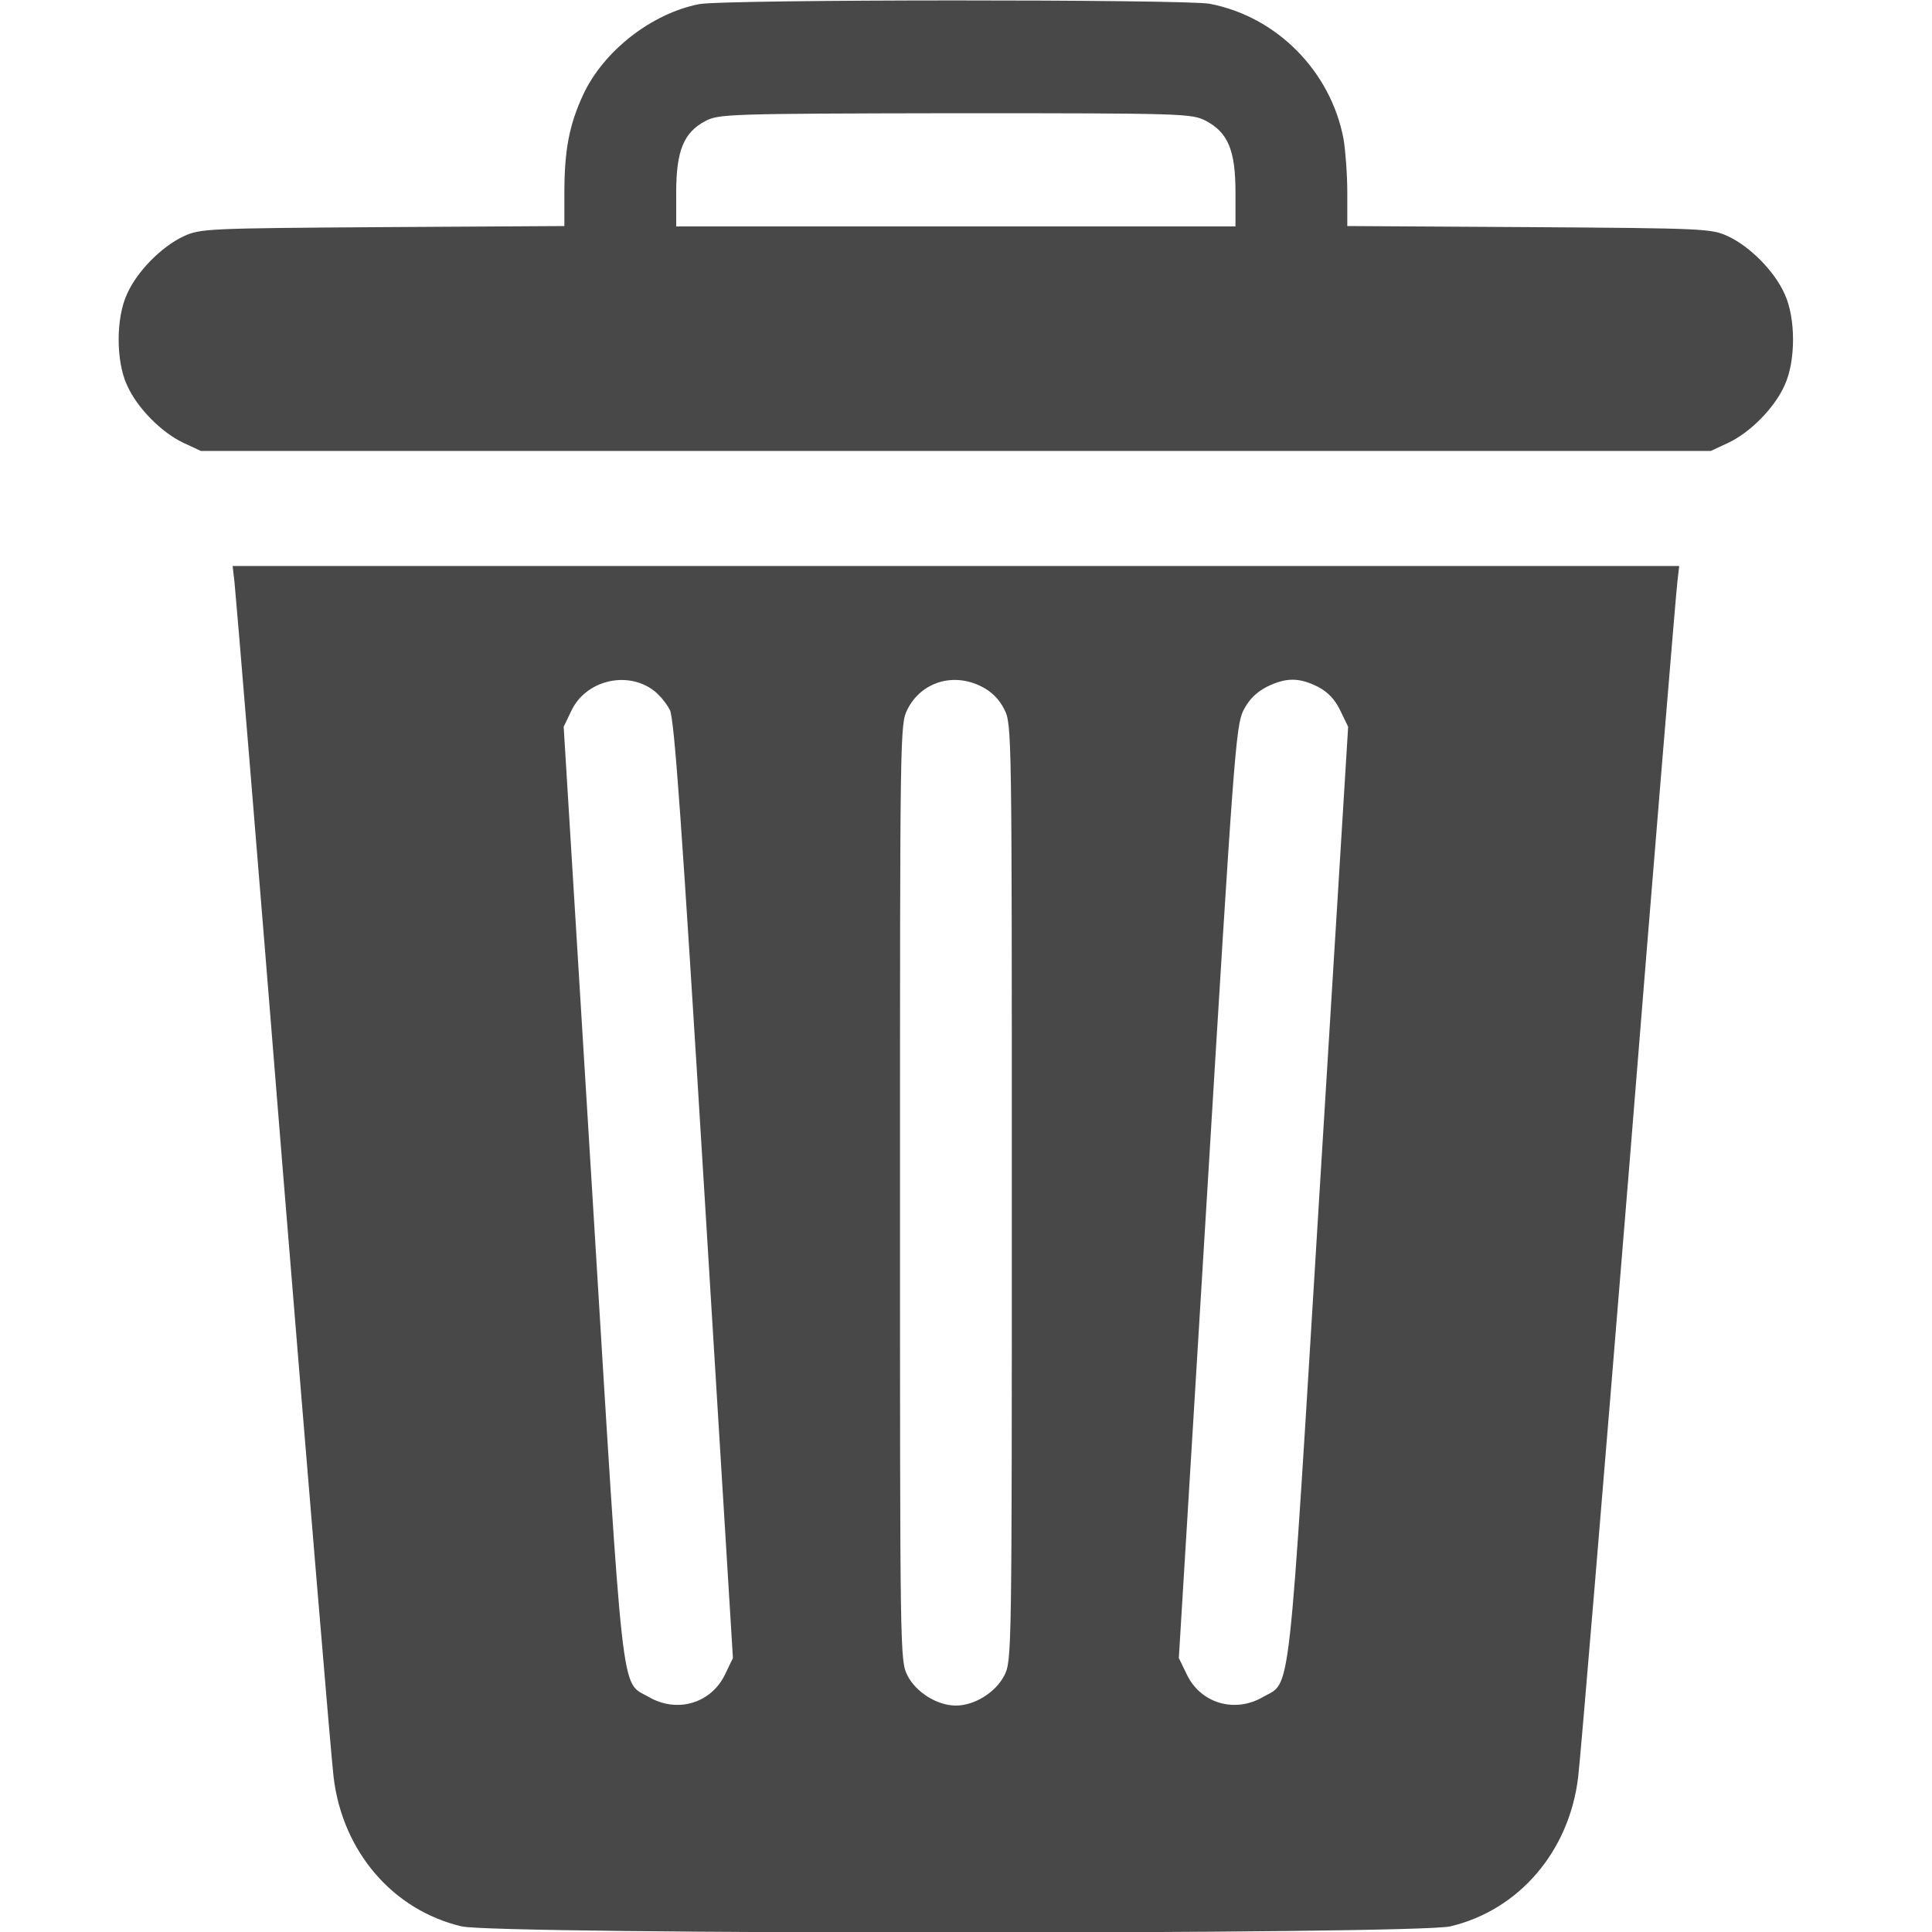 <svg width="25" height="25" viewBox="0 0 25 25" fill="none" xmlns="http://www.w3.org/2000/svg">
<g clip-path="url(#clip0_191_7369)">
<path d="M9.044 0.054C8.427 0.176 7.805 0.664 7.544 1.23C7.366 1.616 7.303 1.943 7.303 2.495V2.925L4.953 2.939C2.662 2.954 2.594 2.959 2.377 3.057C2.088 3.193 1.774 3.511 1.644 3.804C1.499 4.116 1.499 4.673 1.644 4.985C1.774 5.278 2.088 5.596 2.377 5.732L2.599 5.835H12.368H22.138L22.36 5.732C22.649 5.596 22.963 5.278 23.093 4.985C23.238 4.673 23.238 4.116 23.093 3.804C22.963 3.511 22.649 3.193 22.36 3.057C22.143 2.959 22.075 2.954 19.788 2.939L17.434 2.925V2.495C17.434 2.256 17.41 1.948 17.386 1.802C17.222 0.923 16.522 0.215 15.654 0.049C15.335 -0.01 9.353 -0.01 9.044 0.054ZM15.601 1.562C15.89 1.714 15.987 1.943 15.987 2.49V2.93H12.368H8.75V2.49C8.75 1.953 8.847 1.714 9.126 1.567C9.3 1.475 9.416 1.47 12.359 1.465C15.326 1.465 15.418 1.47 15.601 1.562Z" fill="#484848"/>
<path d="M3.034 7.529C3.048 7.646 3.333 11.079 3.661 15.161C3.994 19.243 4.288 22.769 4.317 22.998C4.433 23.96 5.084 24.717 5.972 24.927C6.411 25.034 18.327 25.034 18.767 24.927C19.654 24.717 20.305 23.96 20.421 22.998C20.45 22.769 20.744 19.243 21.077 15.161C21.405 11.079 21.69 7.646 21.705 7.529L21.729 7.324H12.369H3.01L3.034 7.529ZM8.447 8.926C8.529 8.984 8.625 9.102 8.669 9.189C8.727 9.316 8.823 10.674 9.113 15.405L9.484 21.455L9.383 21.665C9.204 22.041 8.761 22.173 8.394 21.958C8.027 21.748 8.075 22.148 7.665 15.454L7.294 9.404L7.395 9.194C7.579 8.809 8.1 8.677 8.447 8.926ZM12.707 8.887C12.832 8.95 12.934 9.053 12.996 9.18C13.093 9.37 13.093 9.453 13.093 15.43C13.093 21.406 13.093 21.489 12.996 21.68C12.885 21.899 12.61 22.07 12.369 22.07C12.128 22.07 11.853 21.899 11.742 21.68C11.646 21.489 11.646 21.406 11.646 15.43C11.646 9.458 11.646 9.37 11.742 9.18C11.921 8.823 12.34 8.696 12.707 8.887ZM17.054 8.887C17.184 8.955 17.276 9.053 17.343 9.194L17.445 9.404L17.073 15.454C16.663 22.148 16.711 21.748 16.345 21.958C15.978 22.173 15.534 22.041 15.356 21.665L15.254 21.455L15.621 15.43C15.963 9.79 15.992 9.385 16.089 9.194C16.161 9.053 16.253 8.96 16.393 8.887C16.644 8.765 16.808 8.765 17.054 8.887Z" fill="#484848"/>
</g>
<defs>
<clipPath id="clip0_191_7369">
<rect width="25" height="25" fill="white"/>
</clipPath>
</defs>
</svg>

